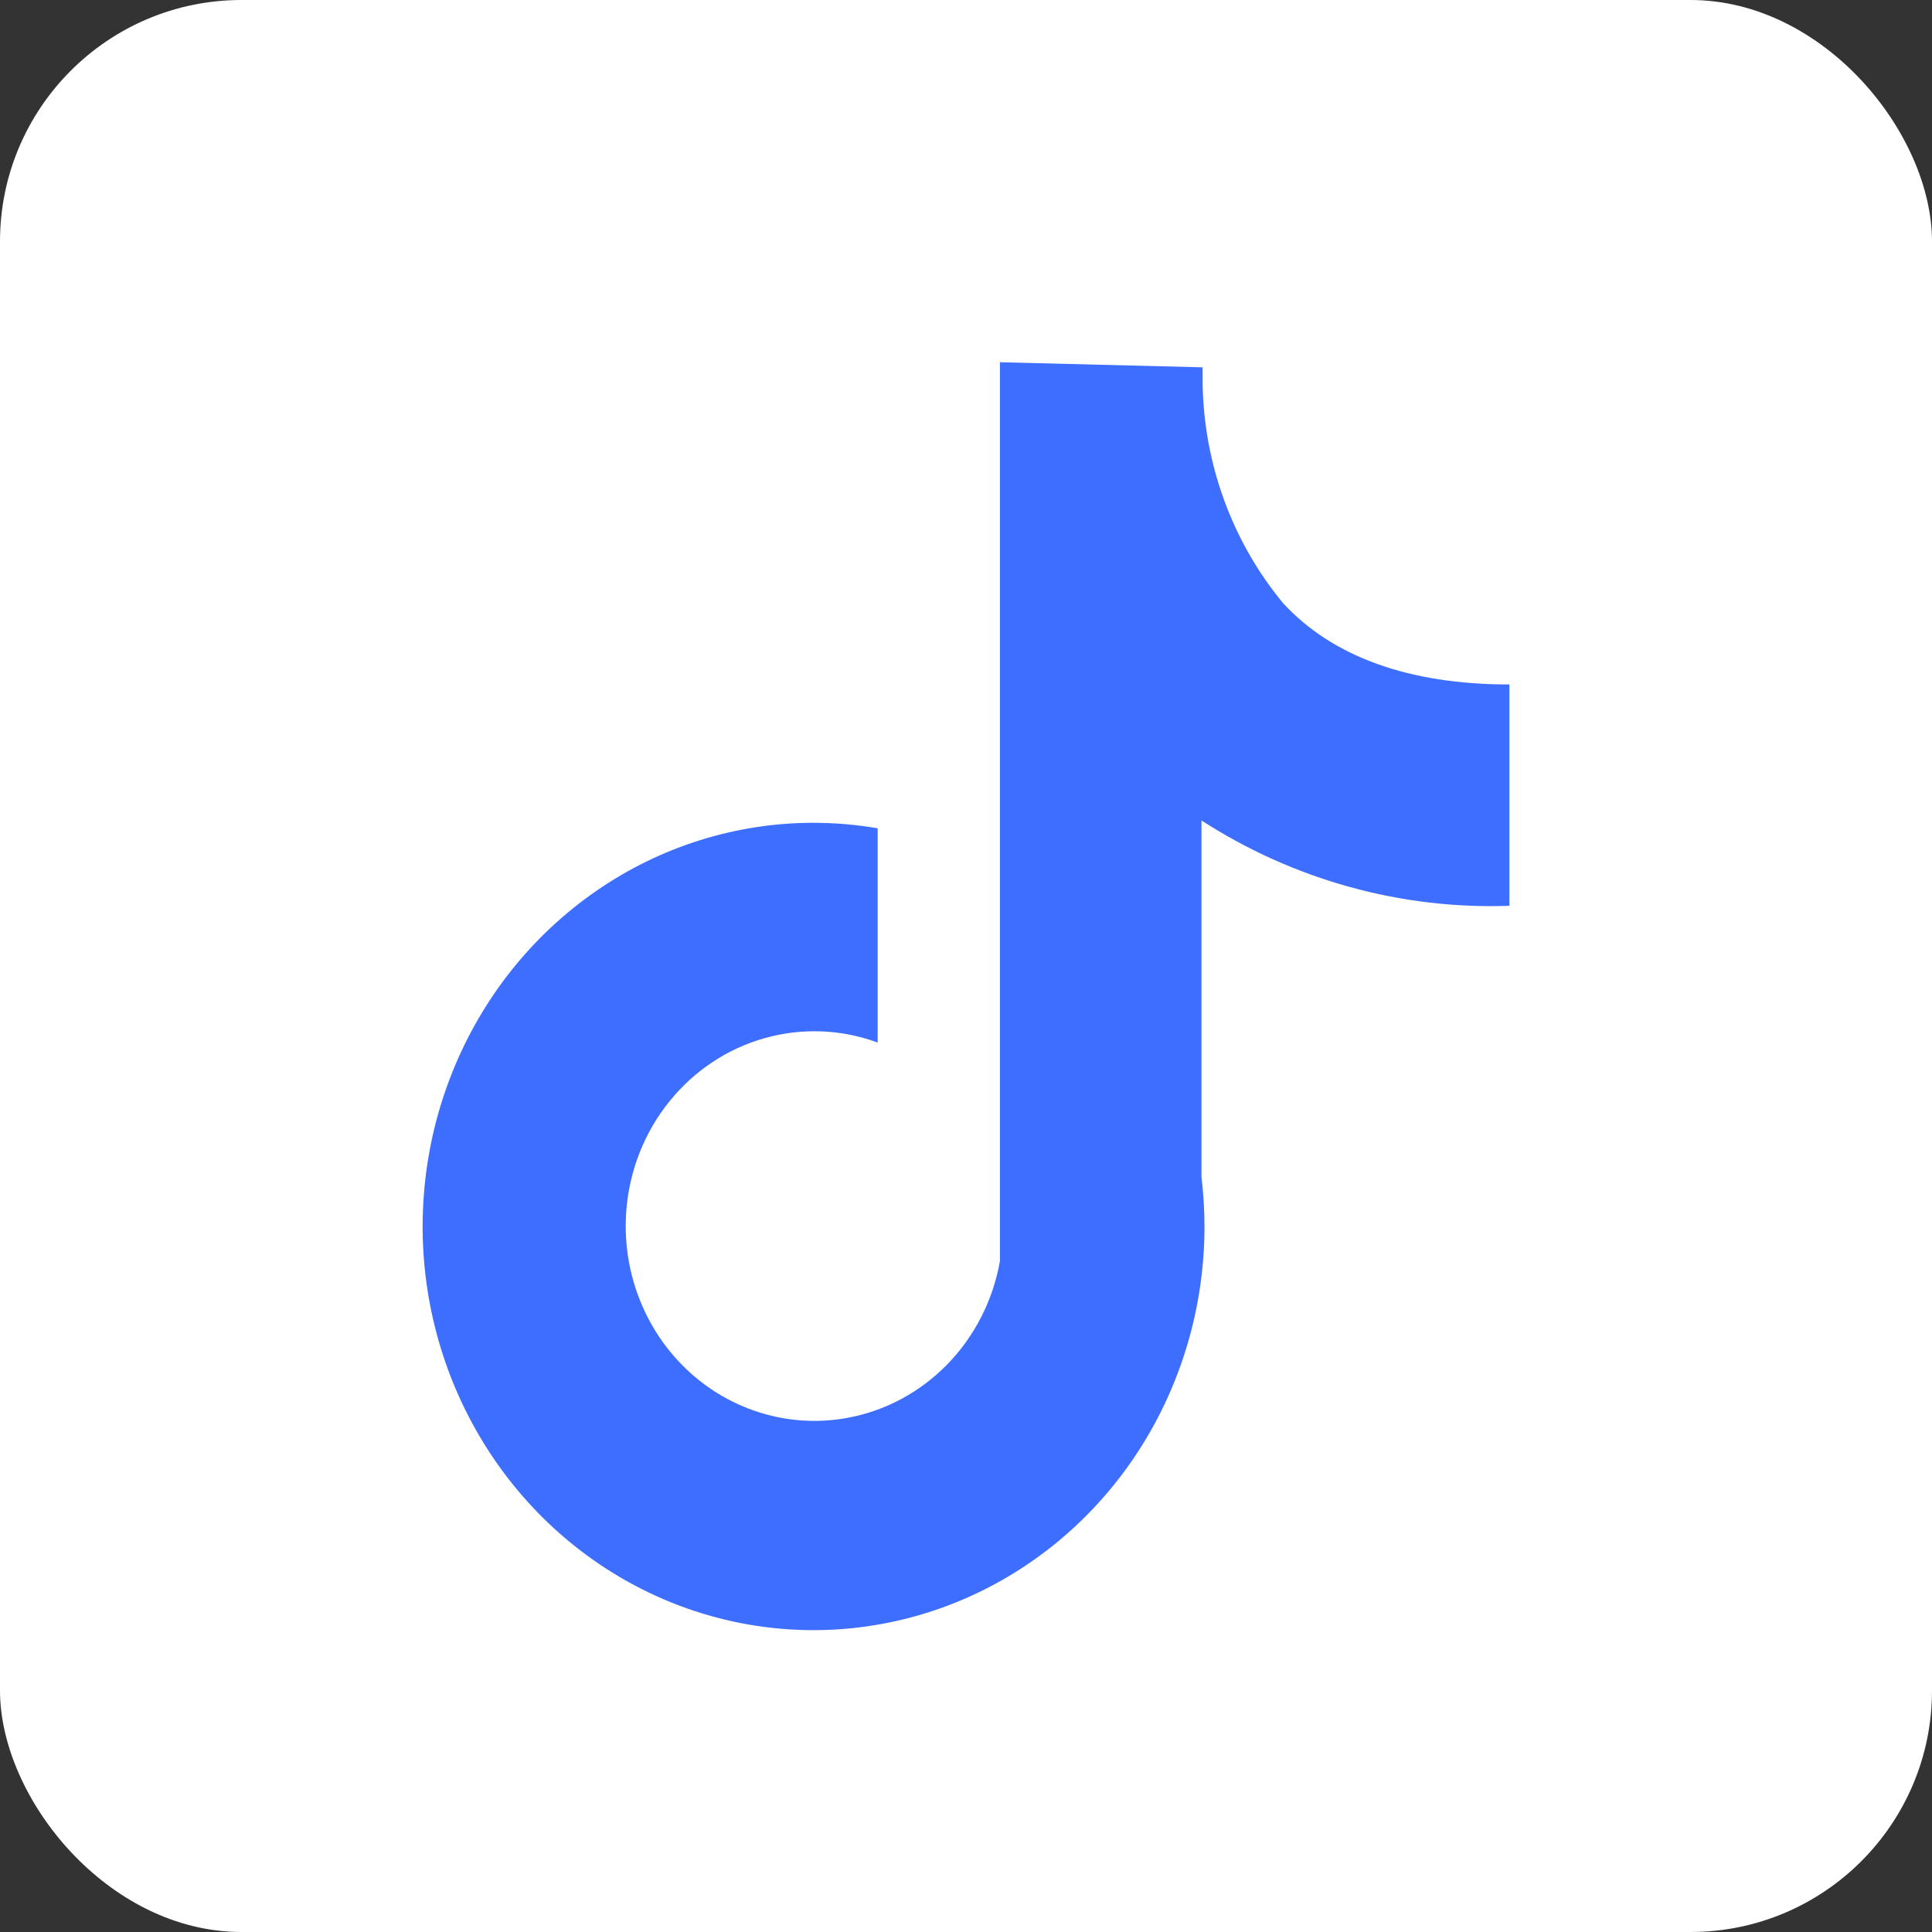 <svg width="32" height="32" viewBox="0 0 32 32" fill="none" xmlns="http://www.w3.org/2000/svg">
<rect x="0" y="0" width="32" height="32" fill="#333333" stroke="none"/>
<rect width="32" height="32" rx="4" fill="white"/>
<path d="M25 15.003V11.337C23.337 11.337 22.069 10.879 21.25 9.988C20.41 8.972 19.939 7.685 19.919 6.348V6.084L16.562 6C16.562 6 16.562 6.148 16.562 6.348V20.888C16.447 21.538 16.142 22.136 15.688 22.6C15.233 23.065 14.652 23.375 14.021 23.487C13.391 23.6 12.743 23.51 12.164 23.23C11.584 22.95 11.102 22.493 10.782 21.921C10.463 21.349 10.32 20.69 10.375 20.032C10.43 19.374 10.678 18.749 11.088 18.242C11.497 17.735 12.047 17.369 12.664 17.195C13.281 17.021 13.935 17.046 14.537 17.268V13.719C14.186 13.659 13.831 13.629 13.475 13.628C12.194 13.628 10.943 14.02 9.878 14.755C8.813 15.49 7.983 16.534 7.493 17.756C7.003 18.977 6.875 20.322 7.124 21.618C7.374 22.915 7.991 24.107 8.896 25.042C9.802 25.977 10.956 26.614 12.212 26.872C13.468 27.13 14.77 26.997 15.953 26.491C17.136 25.985 18.147 25.128 18.859 24.029C19.57 22.929 19.95 21.636 19.95 20.314C19.949 20.04 19.933 19.766 19.9 19.494V13.589C21.426 14.574 23.202 15.066 25 15.003Z" fill="#3D6EFF"/>
</svg>
